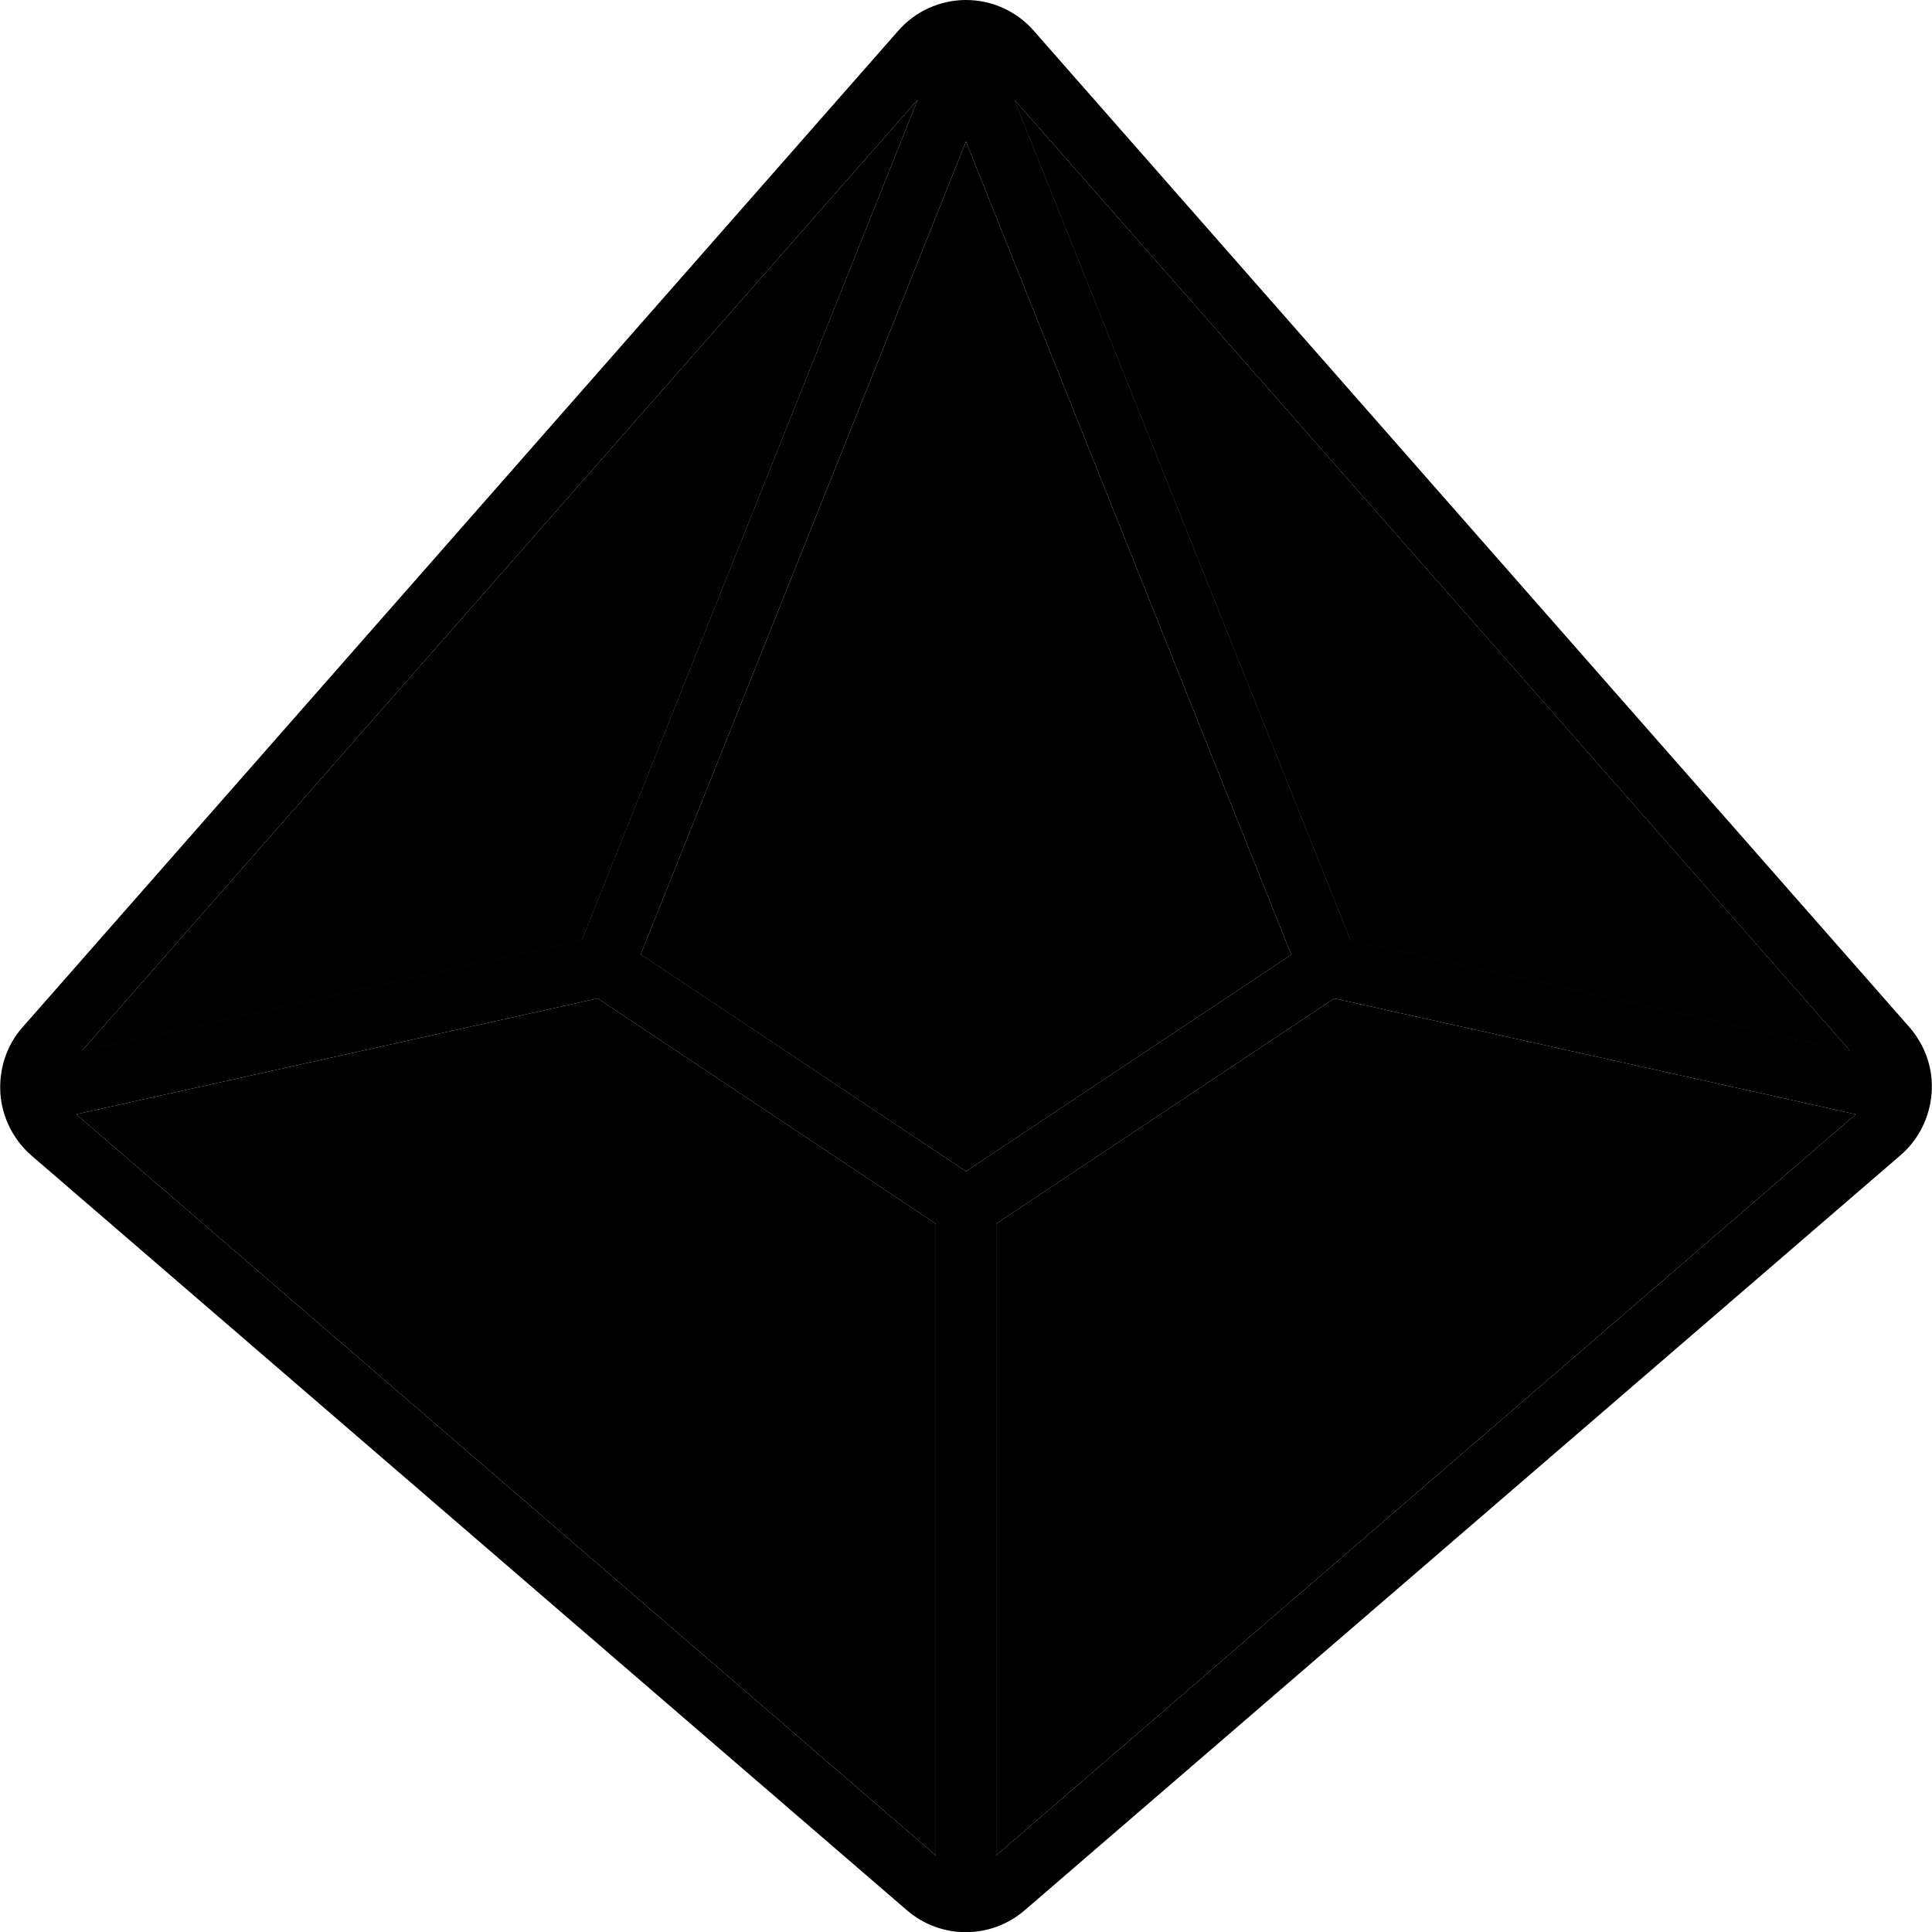<svg xmlns="http://www.w3.org/2000/svg" width="24" height="24" viewBox="0 0 512 512"><path class="pr-icon-duotone-secondary" d="M20.2 295.3L248 491.7l0-167.4-89.6-59.7L20.2 295.3zm1.5-16.7l132.5-29.4L243.2 26.4 21.7 278.5zm148.2-25.6L256 310.4l86.2-57.4L256 37.5 169.8 252.9zM264 324.3l0 167.4L491.8 295.3 353.6 264.6 264 324.3zm4.8-297.8l89.1 222.7 132.5 29.4L268.8 26.4z"/><path class="pr-icon-duotone-primary" d="M243.2 26.4L21.7 278.5l132.5-29.4L243.2 26.4zM20.2 295.3L248 491.7l0-167.4-89.6-59.7L20.2 295.3zM264 491.7L491.8 295.3 353.6 264.6 264 324.3l0 167.4zM490.3 278.5L268.8 26.4l89.1 222.7 132.5 29.4zM256 0c6.9 0 13.5 3 18 8.2l232 264c4.2 4.8 6.4 11.1 5.9 17.5s-3.4 12.3-8.3 16.5l-232 200c-9 7.8-22.3 7.8-31.3 0l-232-200C3.5 302 .5 296 .1 289.7S1.7 277 6 272.2L238 8.2C242.5 3 249.1 0 256 0zm0 310.4l86.2-57.4L256 37.5 169.8 252.9 256 310.4z"/></svg>